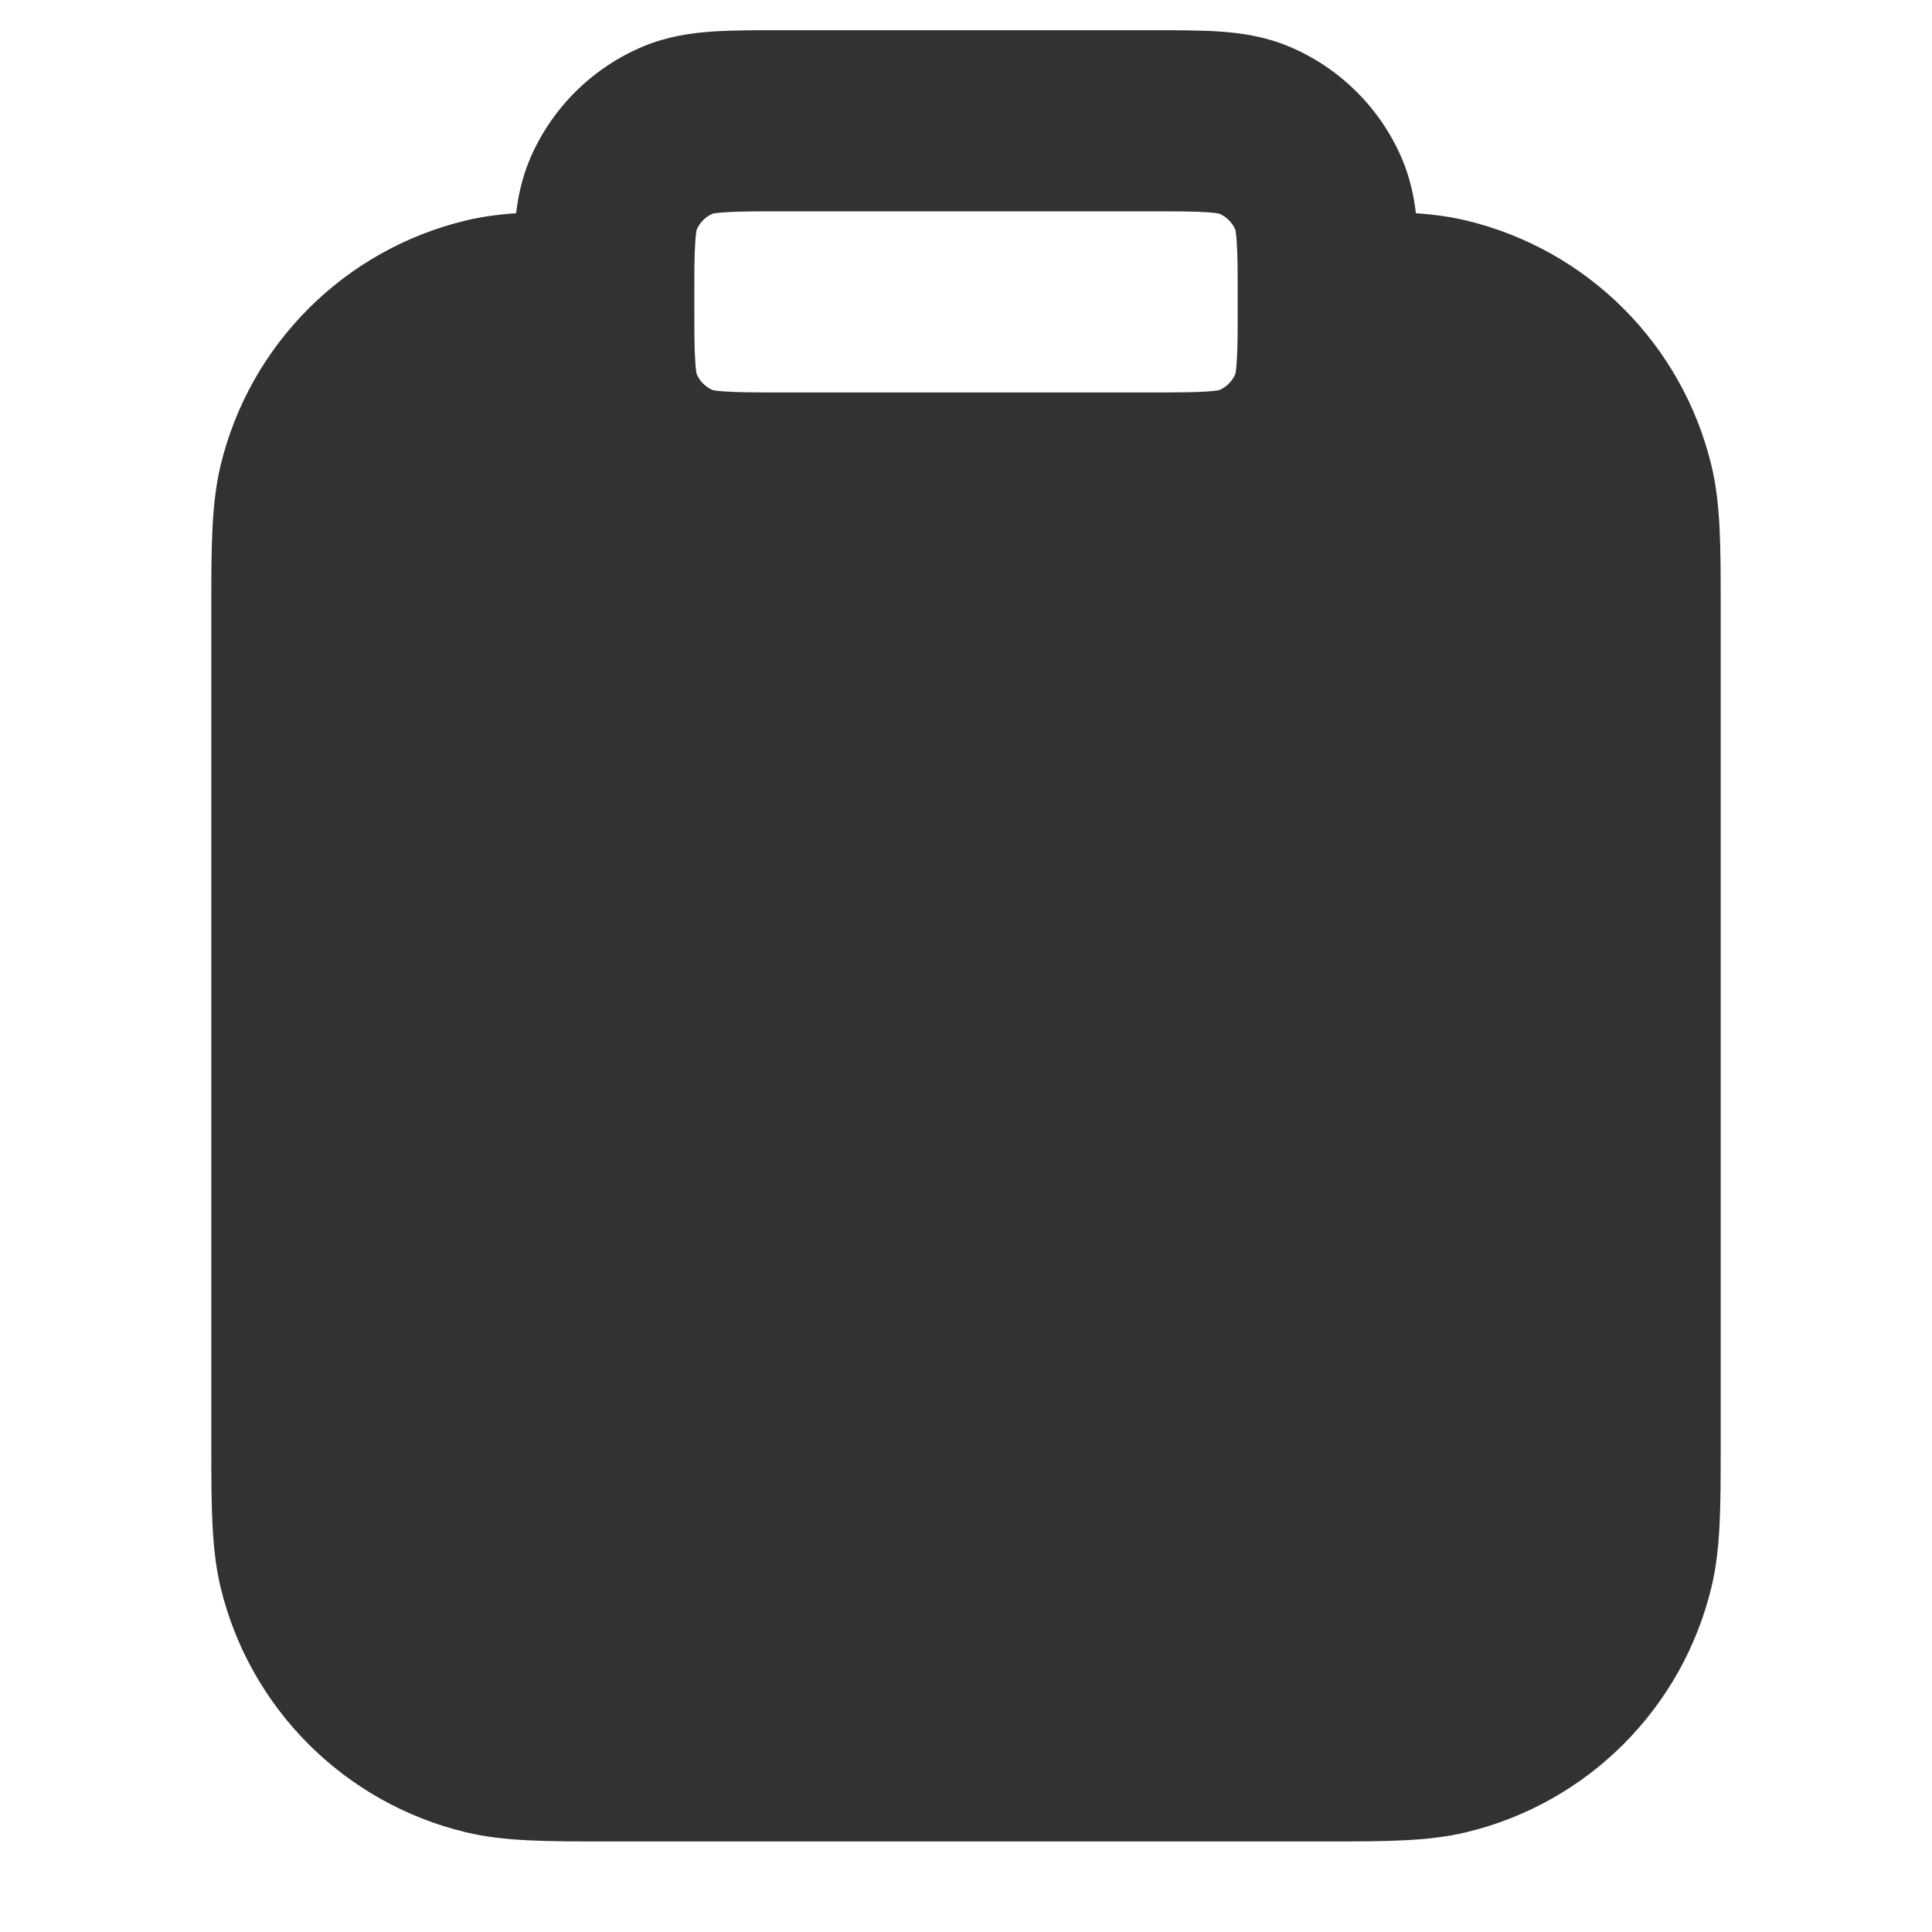 <svg width="16" height="16" viewBox="0 0 16 16" fill="none" xmlns="http://www.w3.org/2000/svg">
    <path fill-rule="evenodd" clip-rule="evenodd"
        d="M6.478 0.25C6.264 0.25 6.067 0.25 5.902 0.261C5.724 0.273 5.529 0.301 5.33 0.383C4.902 0.561 4.561 0.902 4.383 1.33C4.322 1.479 4.291 1.626 4.274 1.766C4.125 1.776 3.988 1.795 3.858 1.826C2.853 2.067 2.067 2.852 1.826 3.858C1.75 4.177 1.75 4.541 1.75 5.012V11.988C1.75 12.459 1.75 12.823 1.826 13.142C2.067 14.148 2.853 14.933 3.858 15.174C4.177 15.251 4.541 15.25 5.012 15.25H10.988C11.459 15.25 11.823 15.251 12.142 15.174C13.148 14.933 13.933 14.148 14.174 13.142C14.251 12.823 14.25 12.459 14.25 11.988V5.012C14.25 4.541 14.251 4.177 14.174 3.858C13.933 2.852 13.148 2.067 12.142 1.826C12.012 1.795 11.875 1.776 11.726 1.766C11.709 1.626 11.678 1.479 11.617 1.33C11.439 0.902 11.098 0.561 10.67 0.383C10.471 0.301 10.276 0.273 10.098 0.261C9.933 0.25 9.736 0.25 9.522 0.25H6.478ZM5.77 1.901C5.796 1.842 5.842 1.796 5.901 1.77C5.909 1.768 5.937 1.762 6.004 1.758C6.112 1.75 6.257 1.75 6.5 1.75H9.5C9.743 1.75 9.888 1.75 9.996 1.758C10.063 1.762 10.091 1.768 10.099 1.77C10.158 1.796 10.204 1.842 10.23 1.901C10.232 1.909 10.238 1.937 10.242 2.004C10.25 2.112 10.25 2.257 10.25 2.5C10.25 2.743 10.25 2.888 10.242 2.996C10.238 3.063 10.232 3.091 10.23 3.099C10.204 3.158 10.158 3.204 10.099 3.23C10.091 3.232 10.063 3.238 9.996 3.242C9.888 3.25 9.743 3.25 9.5 3.25H6.5C6.257 3.25 6.112 3.25 6.004 3.242C5.937 3.238 5.909 3.232 5.901 3.23C5.842 3.204 5.796 3.158 5.77 3.099C5.768 3.091 5.762 3.063 5.758 2.996C5.75 2.888 5.75 2.743 5.75 2.5C5.75 2.257 5.75 2.112 5.758 2.004C5.762 1.937 5.768 1.909 5.77 1.901Z"
        fill="#303233" />
</svg>
